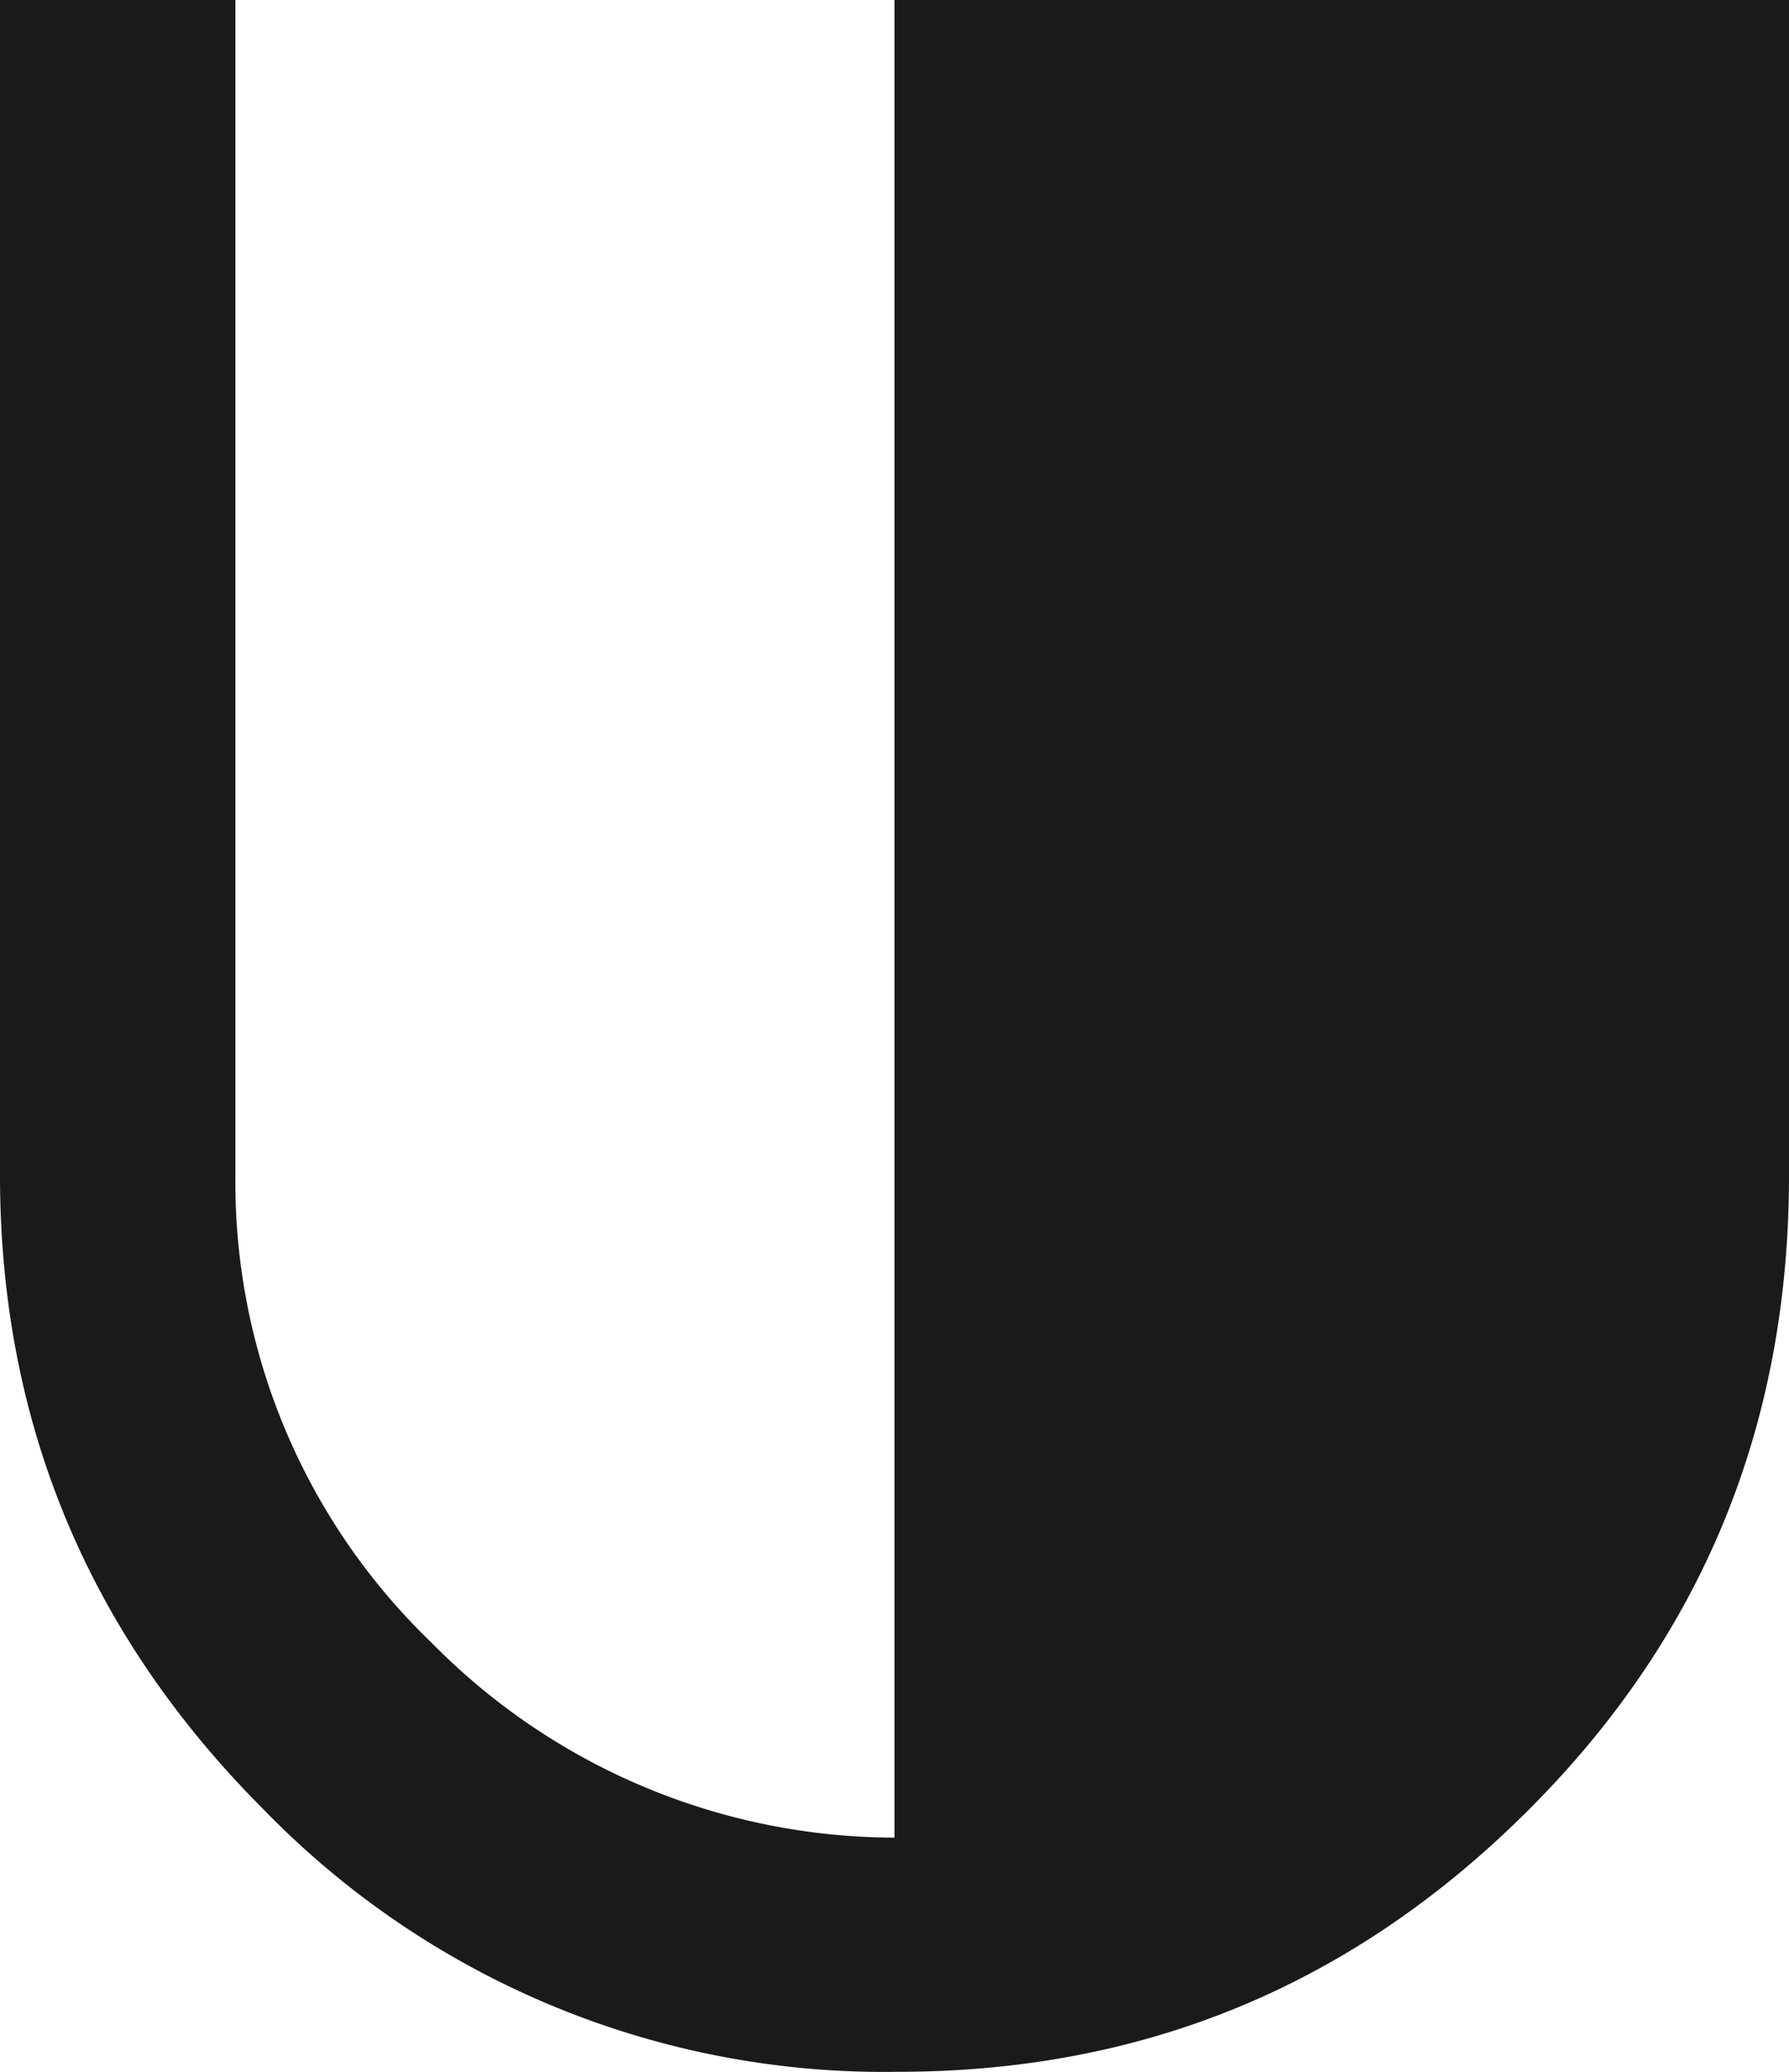 <svg filter="url(#colors9432515117)" x="0" y="0" width="30.281" height="35.064" filtersec="colorsf238395495" class="image-svg-svg primary" style="overflow: visible;"><svg xmlns="http://www.w3.org/2000/svg" viewBox="0 0 114 132.007"><title>U</title><g id="f3963edf-8e57-4101-ab36-6c51f9b9ef27" data-name="圖層 2"><g id="c0b8e11a-6d1e-417f-a3a2-757126861e74" data-name="Layer 1"><path d="M57,0V117.08a41.48,41.48,0,0,1-29.49-12.41A40.69,40.69,0,0,1,15,74.9V0H0V74.9c0,15.82,5.7,29.3,16.84,40.43A55.08,55.08,0,0,0,57.22,132c15.74,0,29.06-5.56,40.2-16.7S114,90.72,114,74.9V0Z" fill="#1a1a1a"></path></g></g></svg></svg>